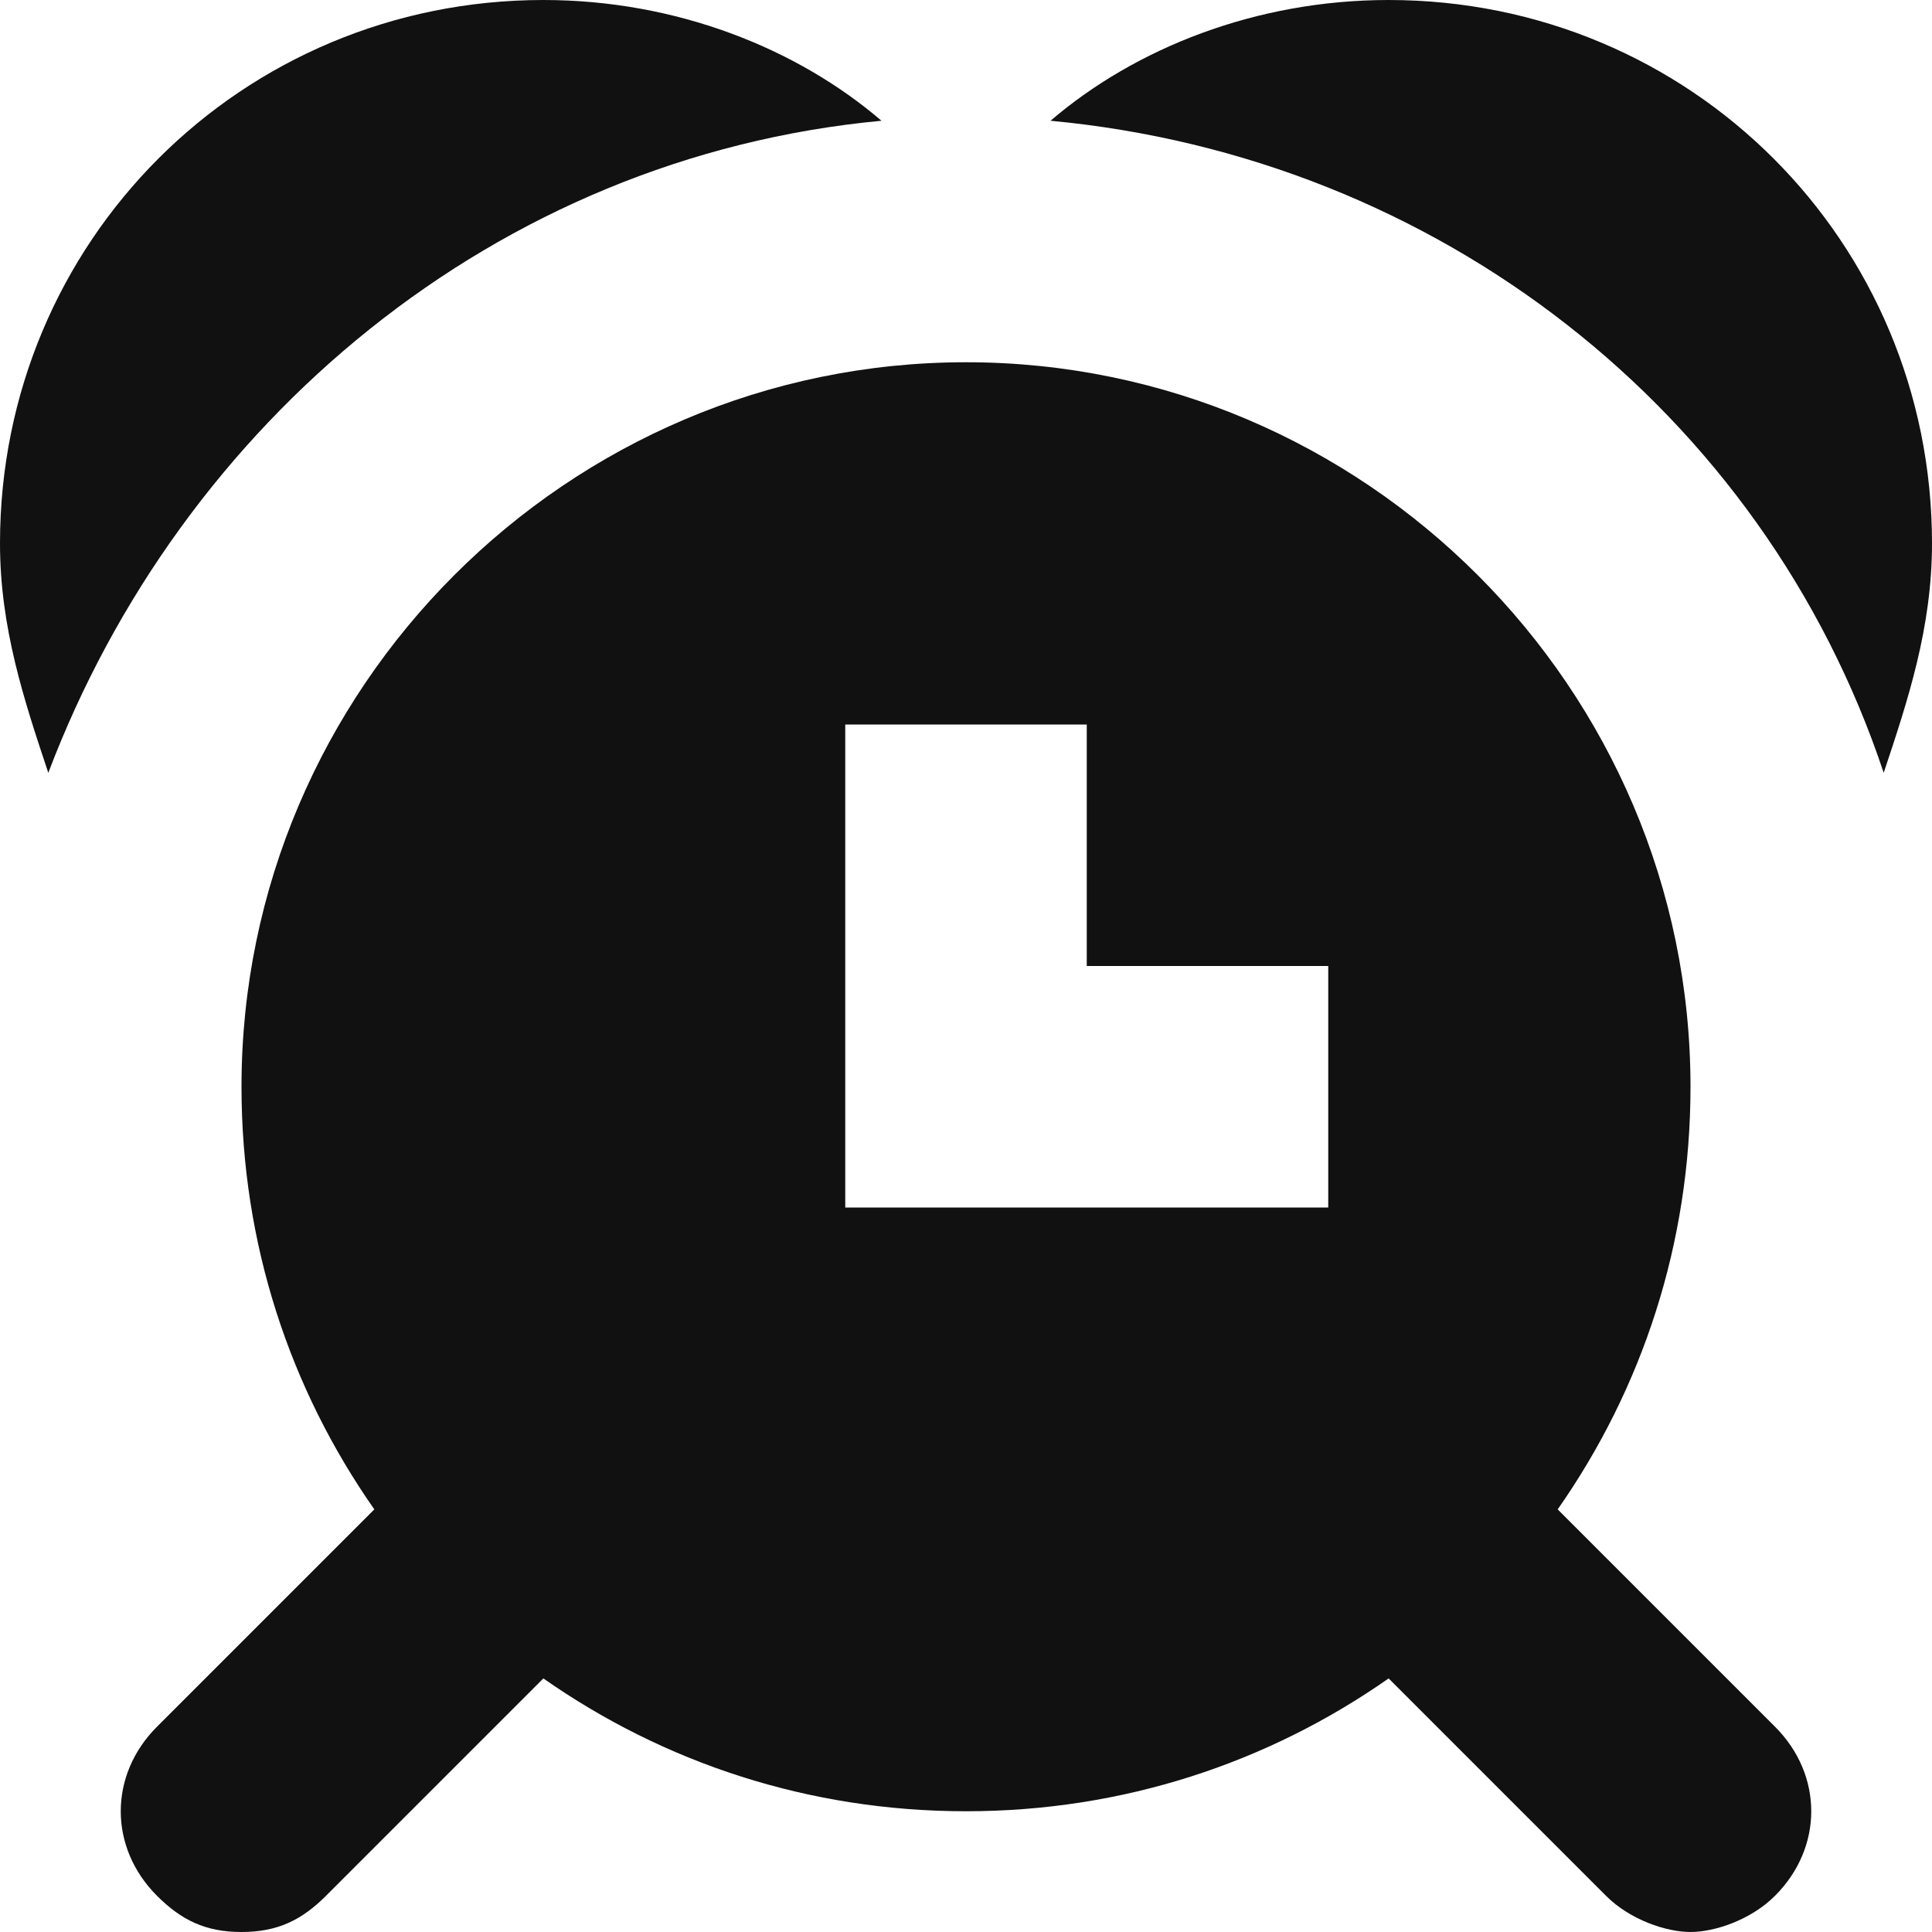 <svg xmlns="http://www.w3.org/2000/svg" width="16" height="16"><g transform="translate(0 0)"><g class="nc-icon-wrapper" fill="#111111"><path fill="#111111" d="M12.9,12.5c0.7-1,1.1-2.2,1.1-3.5c0-3.3-2.7-6-6-6S2,5.7,2,9c0,1.3,0.4,2.5,1.1,3.5l-1.8,1.8 c-0.4,0.4-0.4,1,0,1.4C1.5,15.9,1.7,16,2,16s0.5-0.1,0.7-0.3l1.8-1.8C5.5,14.6,6.7,15,8,15s2.5-0.4,3.5-1.1l1.8,1.8 c0.2,0.2,0.5,0.3,0.7,0.3s0.5-0.1,0.7-0.3c0.4-0.4,0.4-1,0-1.4L12.9,12.5z M7,10V6h2v2h2v2H7z"></path> <path data-color="color-2" d="M11.5,0c-1.1,0-2.1,0.4-2.8,1c3.2,0.3,5.9,2.4,6.9,5.4C15.8,5.8,16,5.2,16,4.5 C16,2,14,0,11.5,0z"></path> <path data-color="color-2" d="M7.3,1C6.6,0.4,5.6,0,4.5,0C2,0,0,2,0,4.5c0,0.7,0.2,1.3,0.4,1.9C1.5,3.5,4.1,1.3,7.3,1z"></path></g></g></svg>